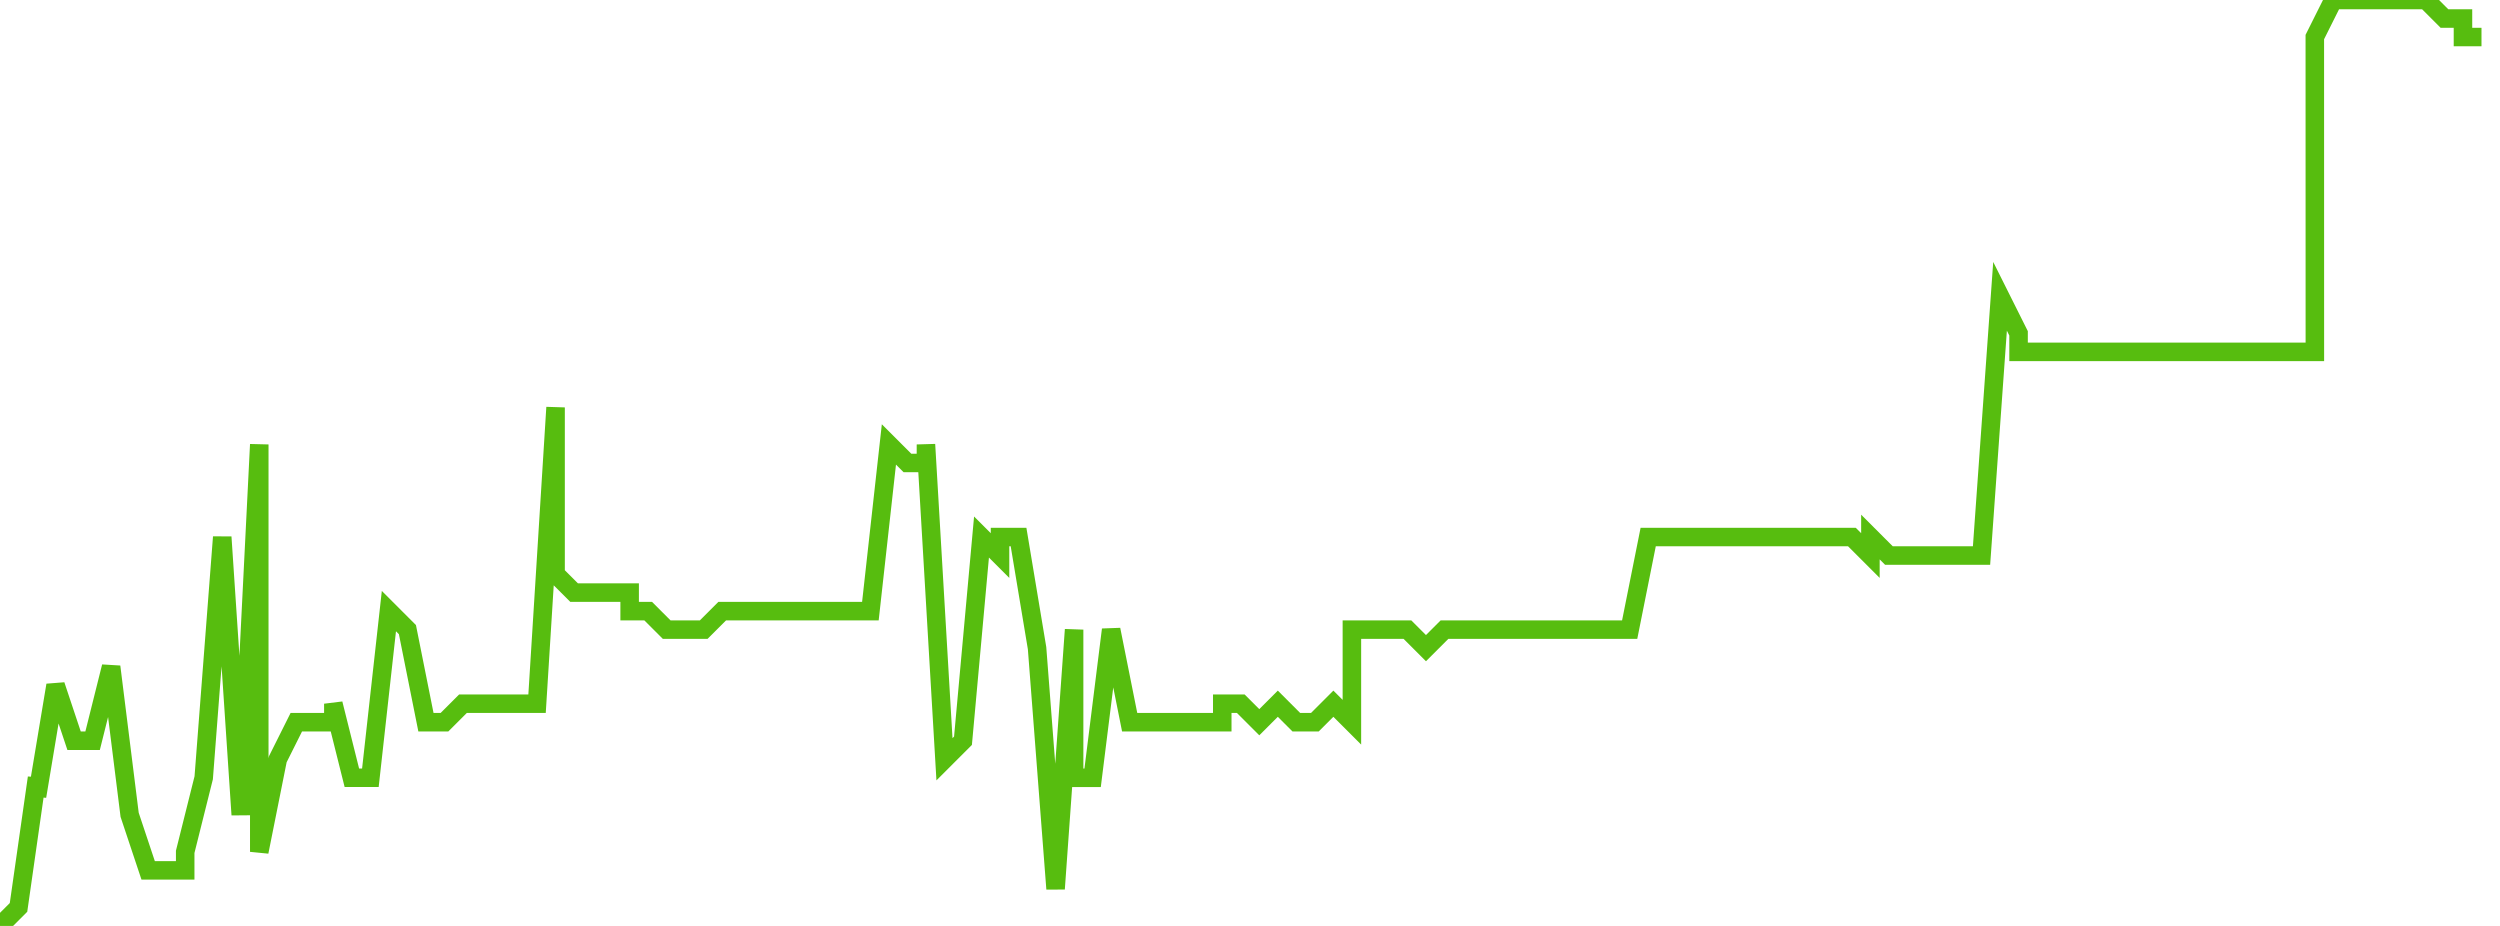 <svg xmlns="http://www.w3.org/2000/svg" width="135" height="50"><path fill="none" stroke="#57bd0f" stroke-width="1" d="m0 50 1-1 1-7v1l1-6 1 3h1l1-4 1 8 1 3h2v-1l1-4 1-13 1 15 1-20v22l1-5 1-2h2v-1l1 4h1l1-9 1 1 1 5h1l1-1h4l1-16v9l1 1h3v1h1l1 1h2l1-1h8l1-9 1 1h1v-1l1 17 1-1 1-11 1 1v-1h1l1 6 1 13 1-14v8h1l1-8 1 5h5v-1h1l1 1 1-1 1 1h1l1-1 1 1v-5h3l1 1 1-1h10l1-5h11l1 1v-1l1 1h5l1-14 1 2v1h16V2l1-2h5l1 1h1v1h1"/></svg>